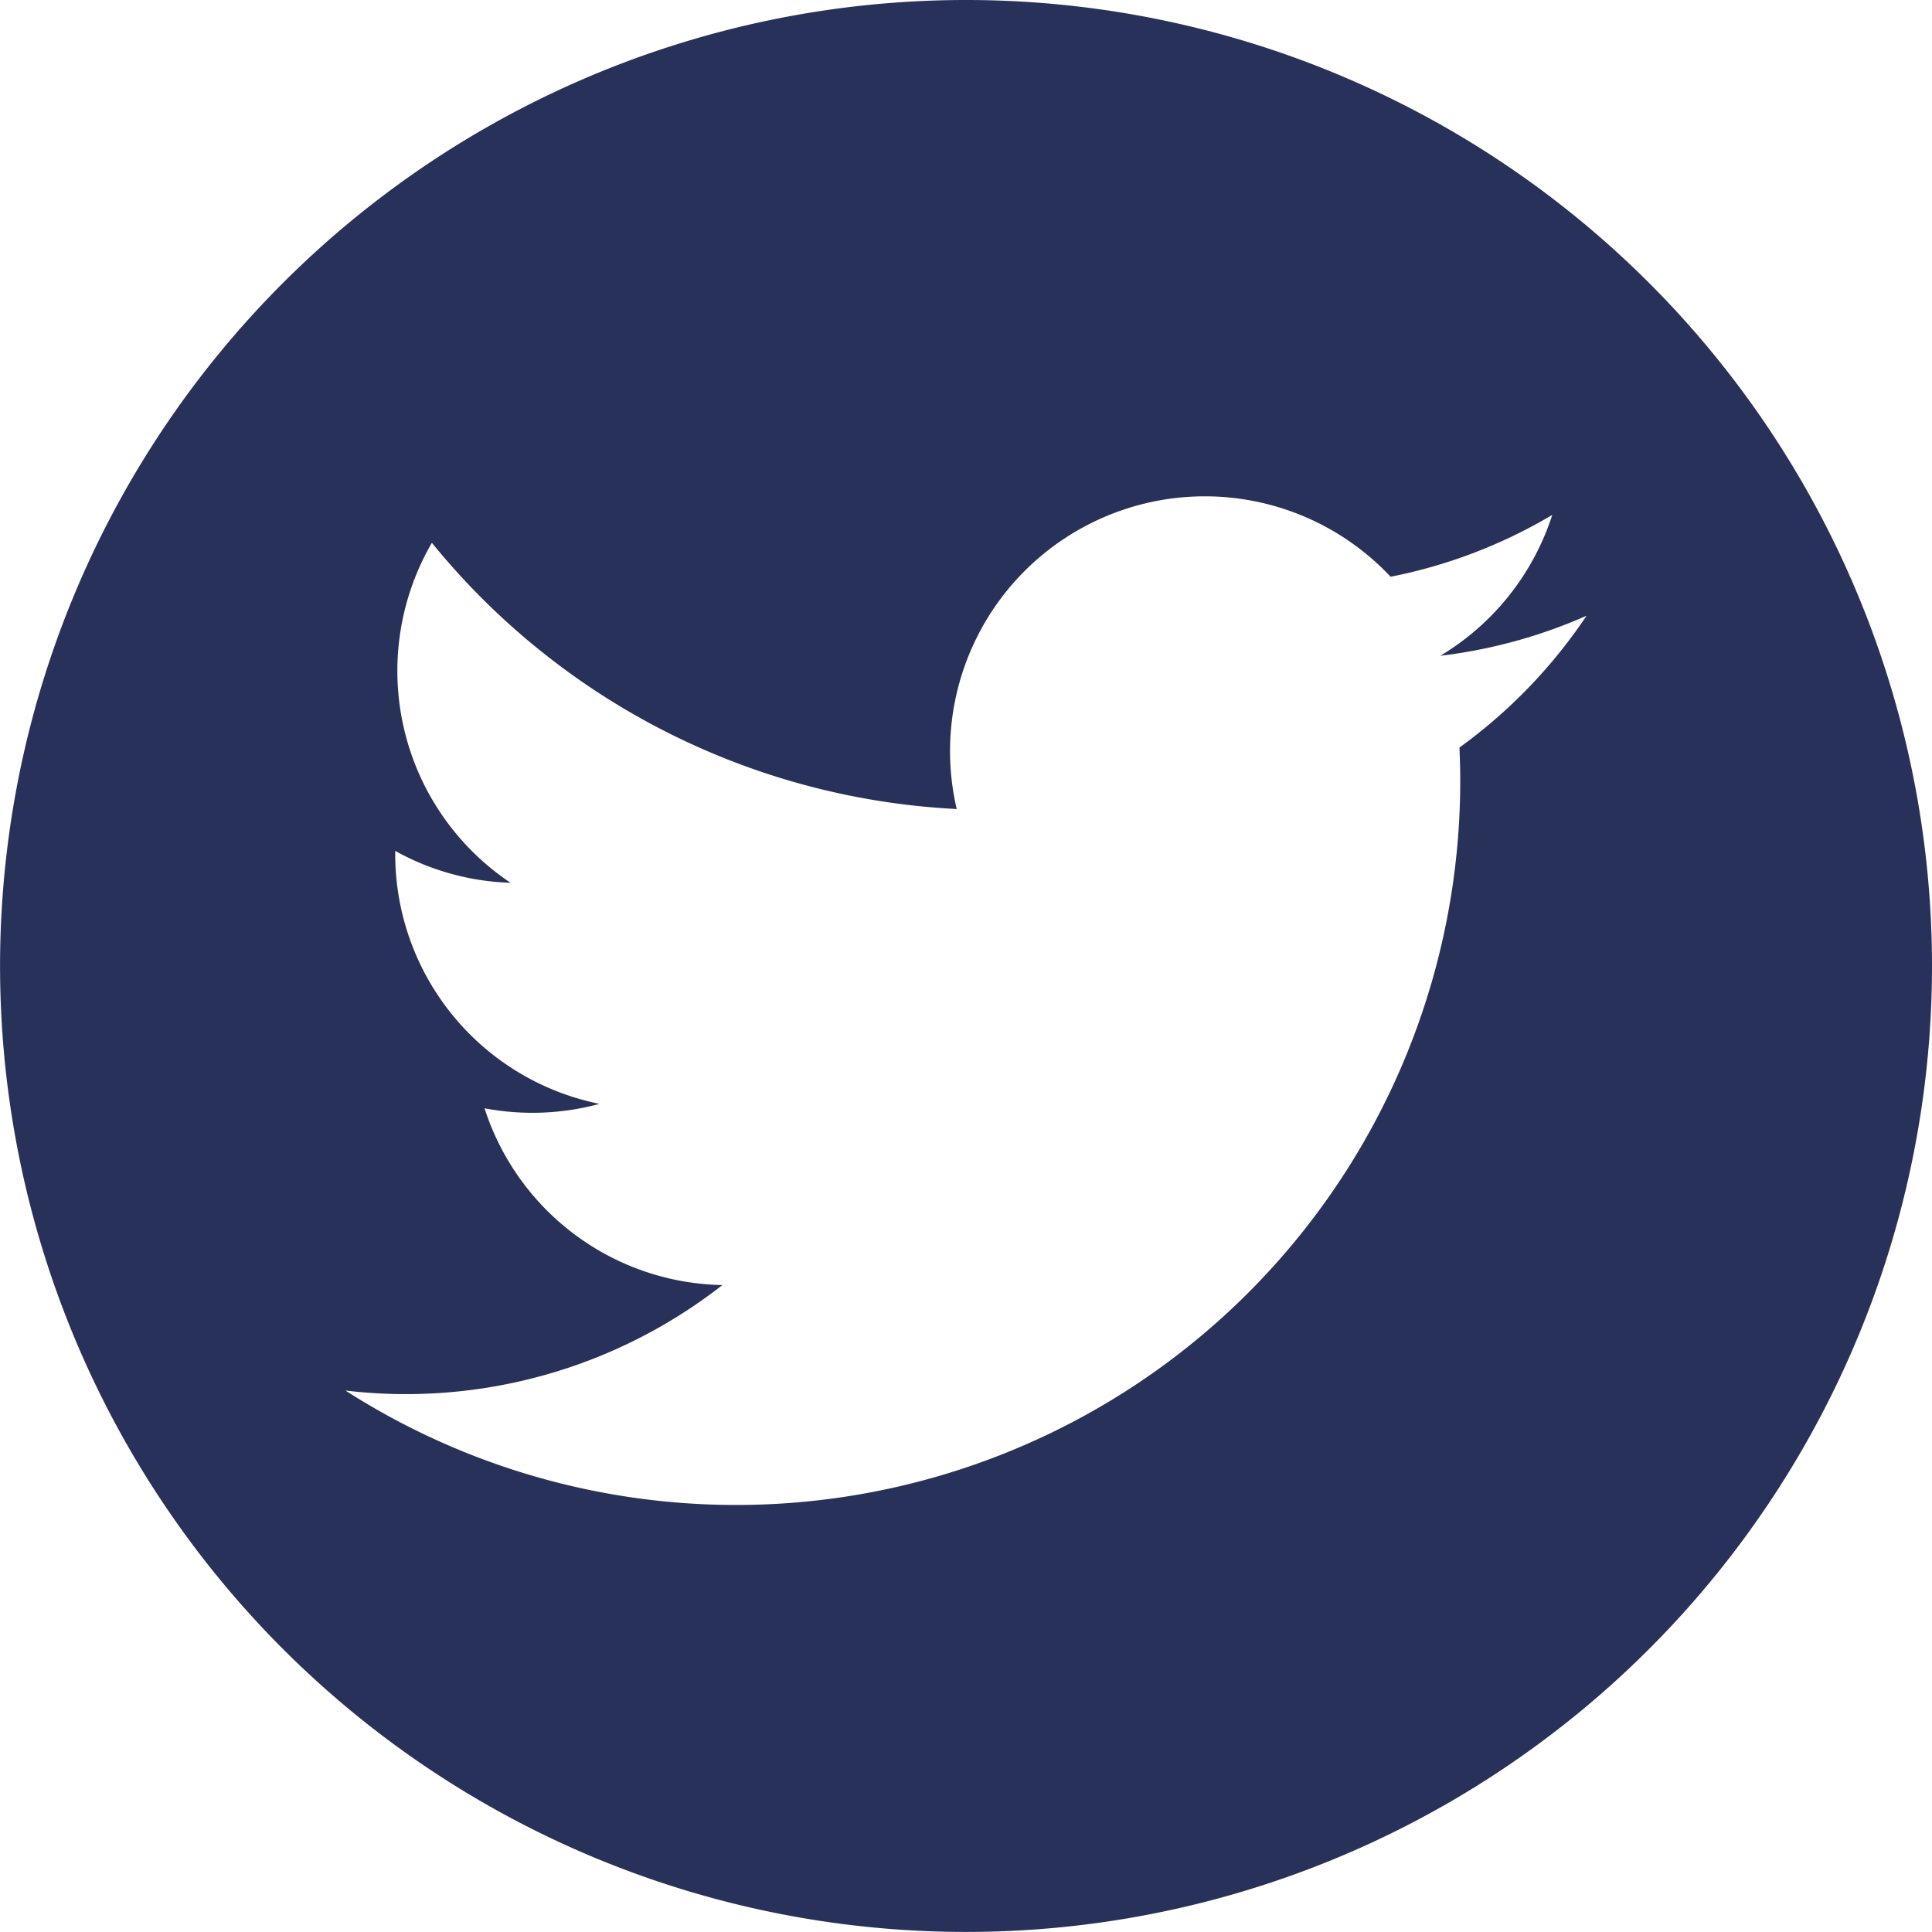 <svg xmlns="http://www.w3.org/2000/svg" width="31.931" height="31.931" viewBox="0 0 31.931 31.931">
  <path id="Path_1937" data-name="Path 1937" d="M15.965,0h0A15.965,15.965,0,1,0,31.931,15.965h0A15.965,15.965,0,0,0,15.965,0m8.156,12.354c.008.181.013.362.013.544A11.968,11.968,0,0,1,5.709,22.982a8.489,8.489,0,0,0,6.23-1.743,4.212,4.212,0,0,1-3.931-2.922,4.232,4.232,0,0,0,1.9-.073,4.212,4.212,0,0,1-3.376-4.127c0-.017,0-.035,0-.054a4.182,4.182,0,0,0,1.906.527,4.213,4.213,0,0,1-1.3-5.619,11.945,11.945,0,0,0,8.674,4.4,4.211,4.211,0,0,1,7.171-3.839A8.411,8.411,0,0,0,25.655,8.51a4.222,4.222,0,0,1-1.85,2.328,8.412,8.412,0,0,0,2.417-.662,8.555,8.555,0,0,1-2.1,2.178" fill="#27315a" opacity="0.995"/>
</svg>

